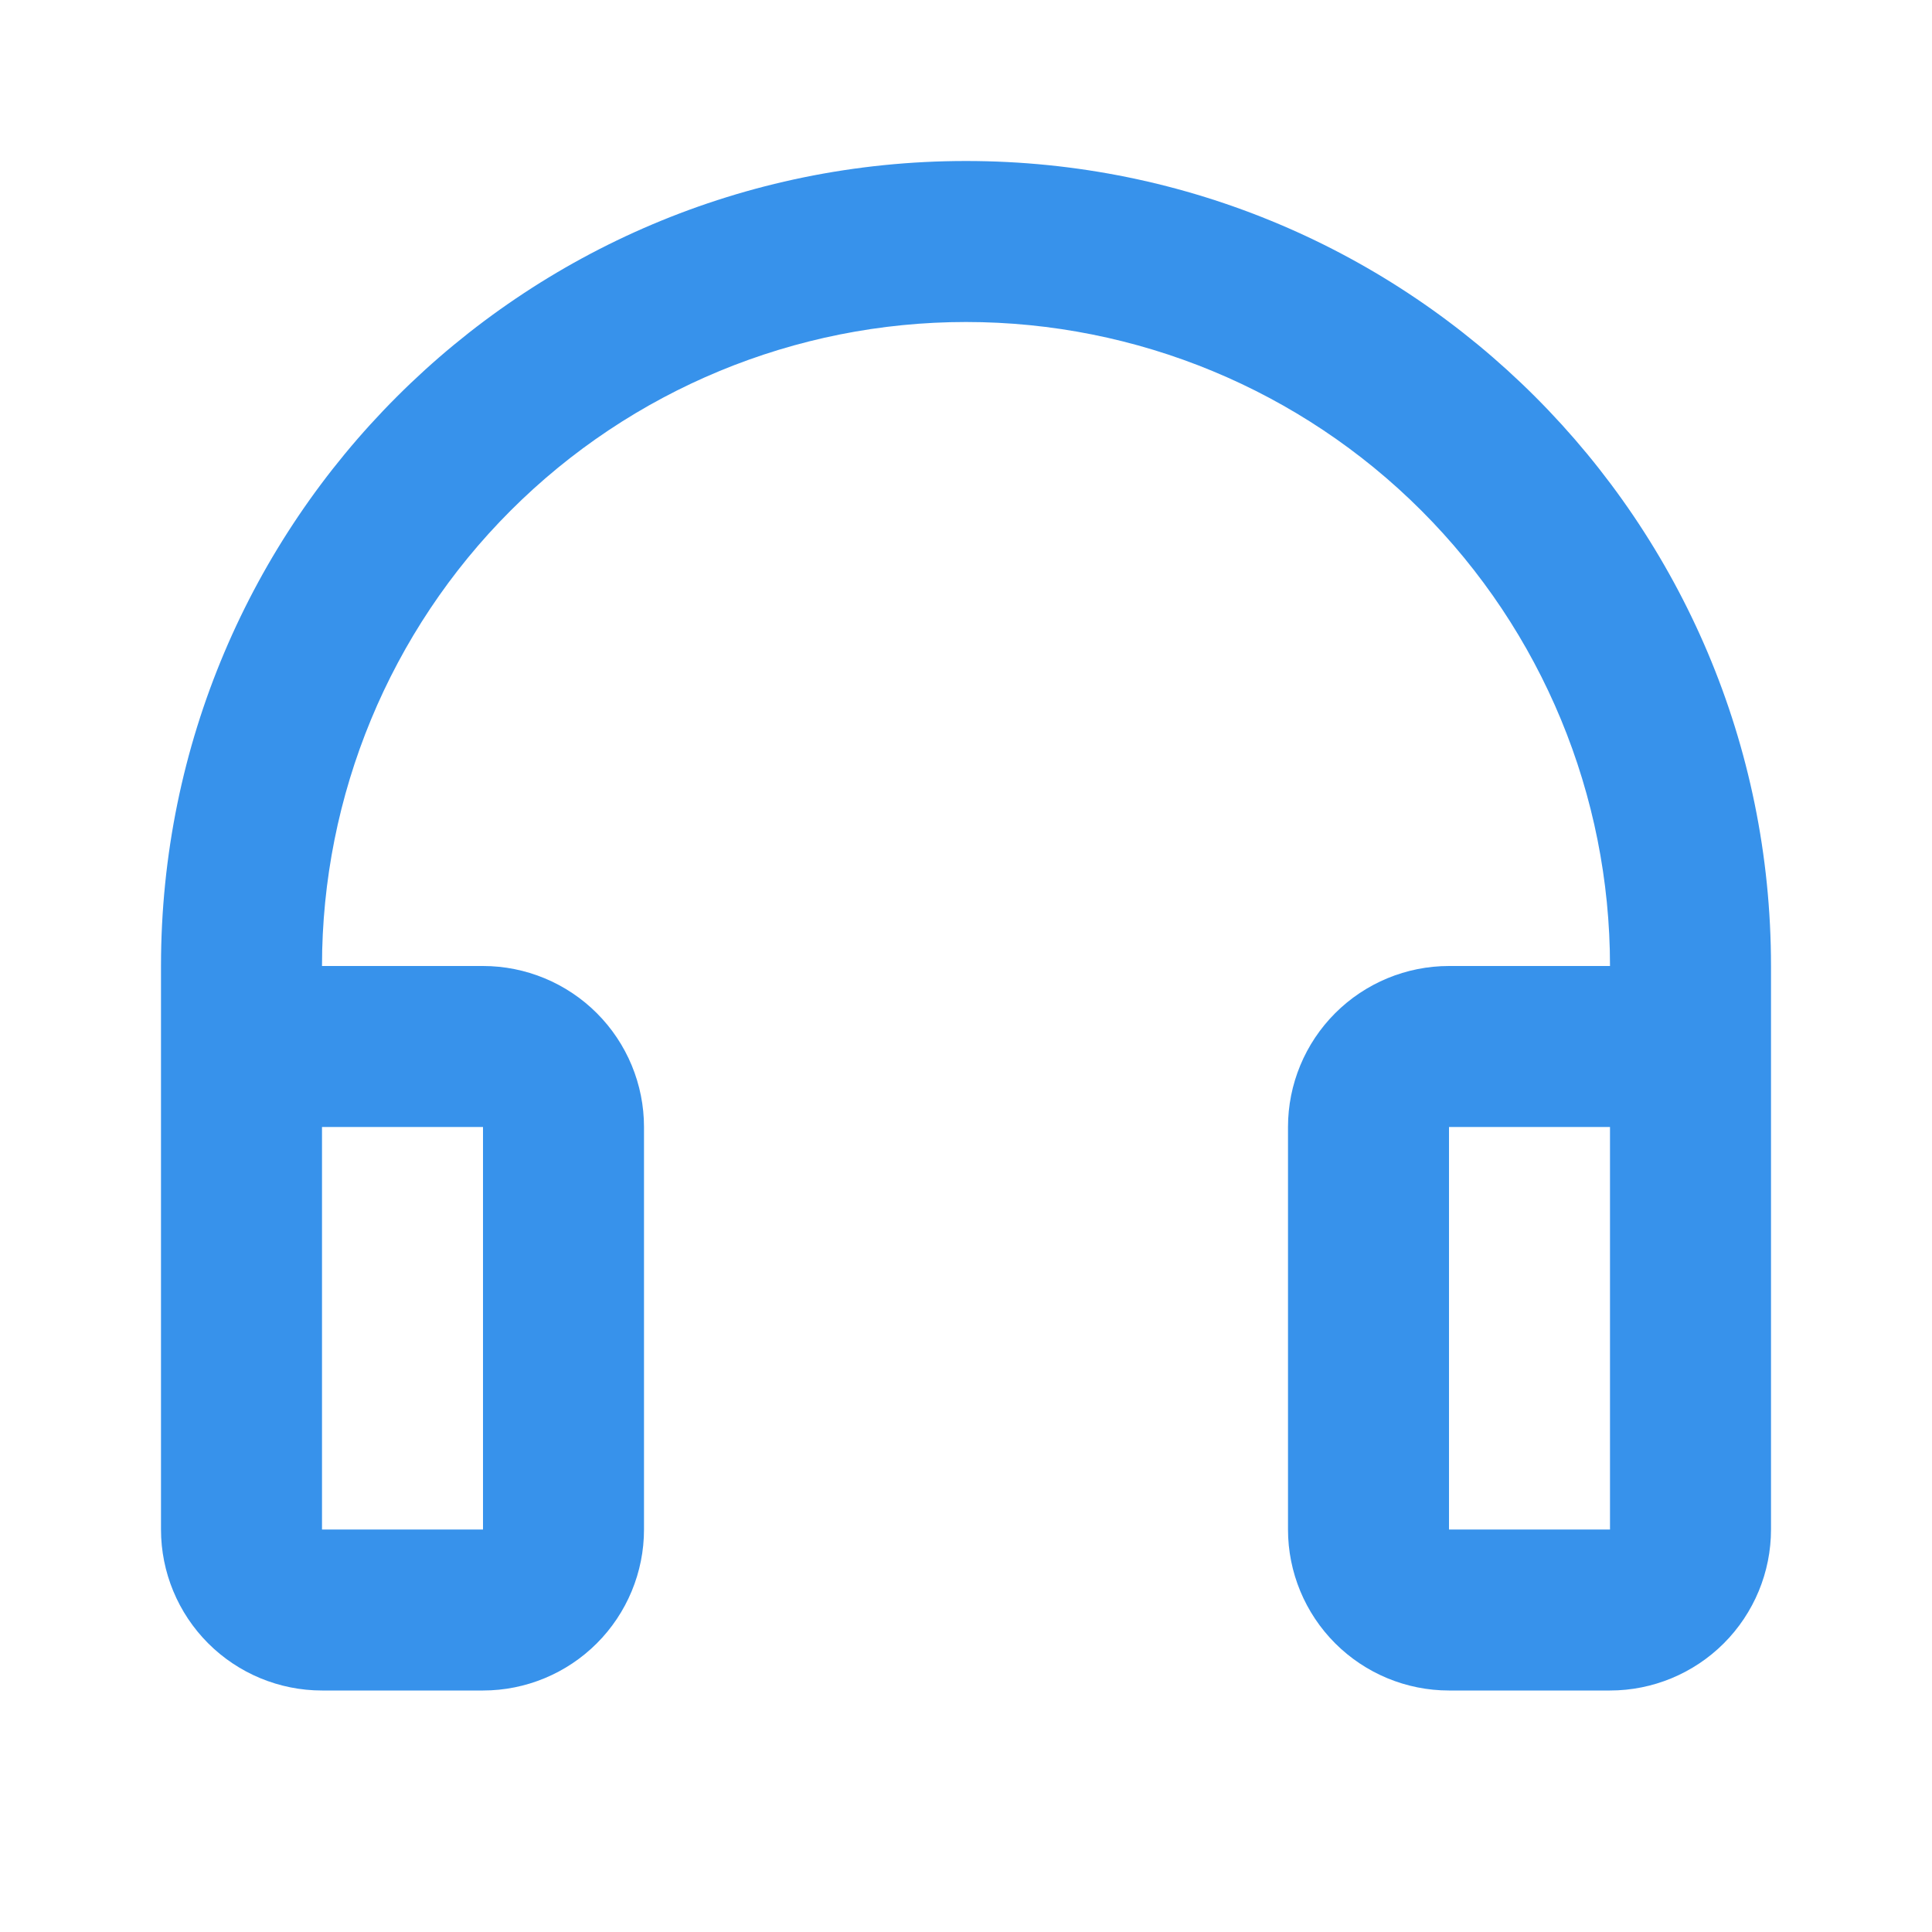 <svg width="24" height="24" viewBox="0 0 24 24" fill="none" xmlns="http://www.w3.org/2000/svg">
<g clip-path="url(#clip0_99_141)">
<path d="M4 18.09C4 18.355 3.895 18.61 3.707 18.797C3.52 18.985 3.265 19.09 3 19.09C2.735 19.09 2.48 18.985 2.293 18.797C2.105 18.61 2 18.355 2 18.09V12C2 6.477 6.477 2 12 2C17.523 2 22 6.477 22 12V15.086C22 15.351 21.895 15.606 21.707 15.793C21.52 15.981 21.265 16.086 21 16.086C20.735 16.086 20.48 15.981 20.293 15.793C20.105 15.606 20 15.351 20 15.086V12C20 9.878 19.157 7.843 17.657 6.343C16.157 4.843 14.122 4 12 4C9.878 4 7.843 4.843 6.343 6.343C4.843 7.843 4 9.878 4 12V18.09ZM4 12H6C6.53 12 7.039 12.211 7.414 12.586C7.789 12.961 8 13.47 8 14V19C8 19.53 7.789 20.039 7.414 20.414C7.039 20.789 6.53 21 6 21H4C3.47 21 2.961 20.789 2.586 20.414C2.211 20.039 2 19.53 2 19V14C2 13.47 2.211 12.961 2.586 12.586C2.961 12.211 3.47 12 4 12ZM4 14V19H6V14H4ZM18 12H20C20.53 12 21.039 12.211 21.414 12.586C21.789 12.961 22 13.47 22 14V19C22 19.53 21.789 20.039 21.414 20.414C21.039 20.789 20.53 21 20 21H18C17.47 21 16.961 20.789 16.586 20.414C16.211 20.039 16 19.53 16 19V14C16 13.47 16.211 12.961 16.586 12.586C16.961 12.211 17.47 12 18 12ZM18 14V19H20V14H18Z" fill="#3792EB"/>
</g>
<defs>
<clipPath id="clip0_99_141">
<rect width="24" height="24" fill="white"/>
</clipPath>
</defs>
</svg>
